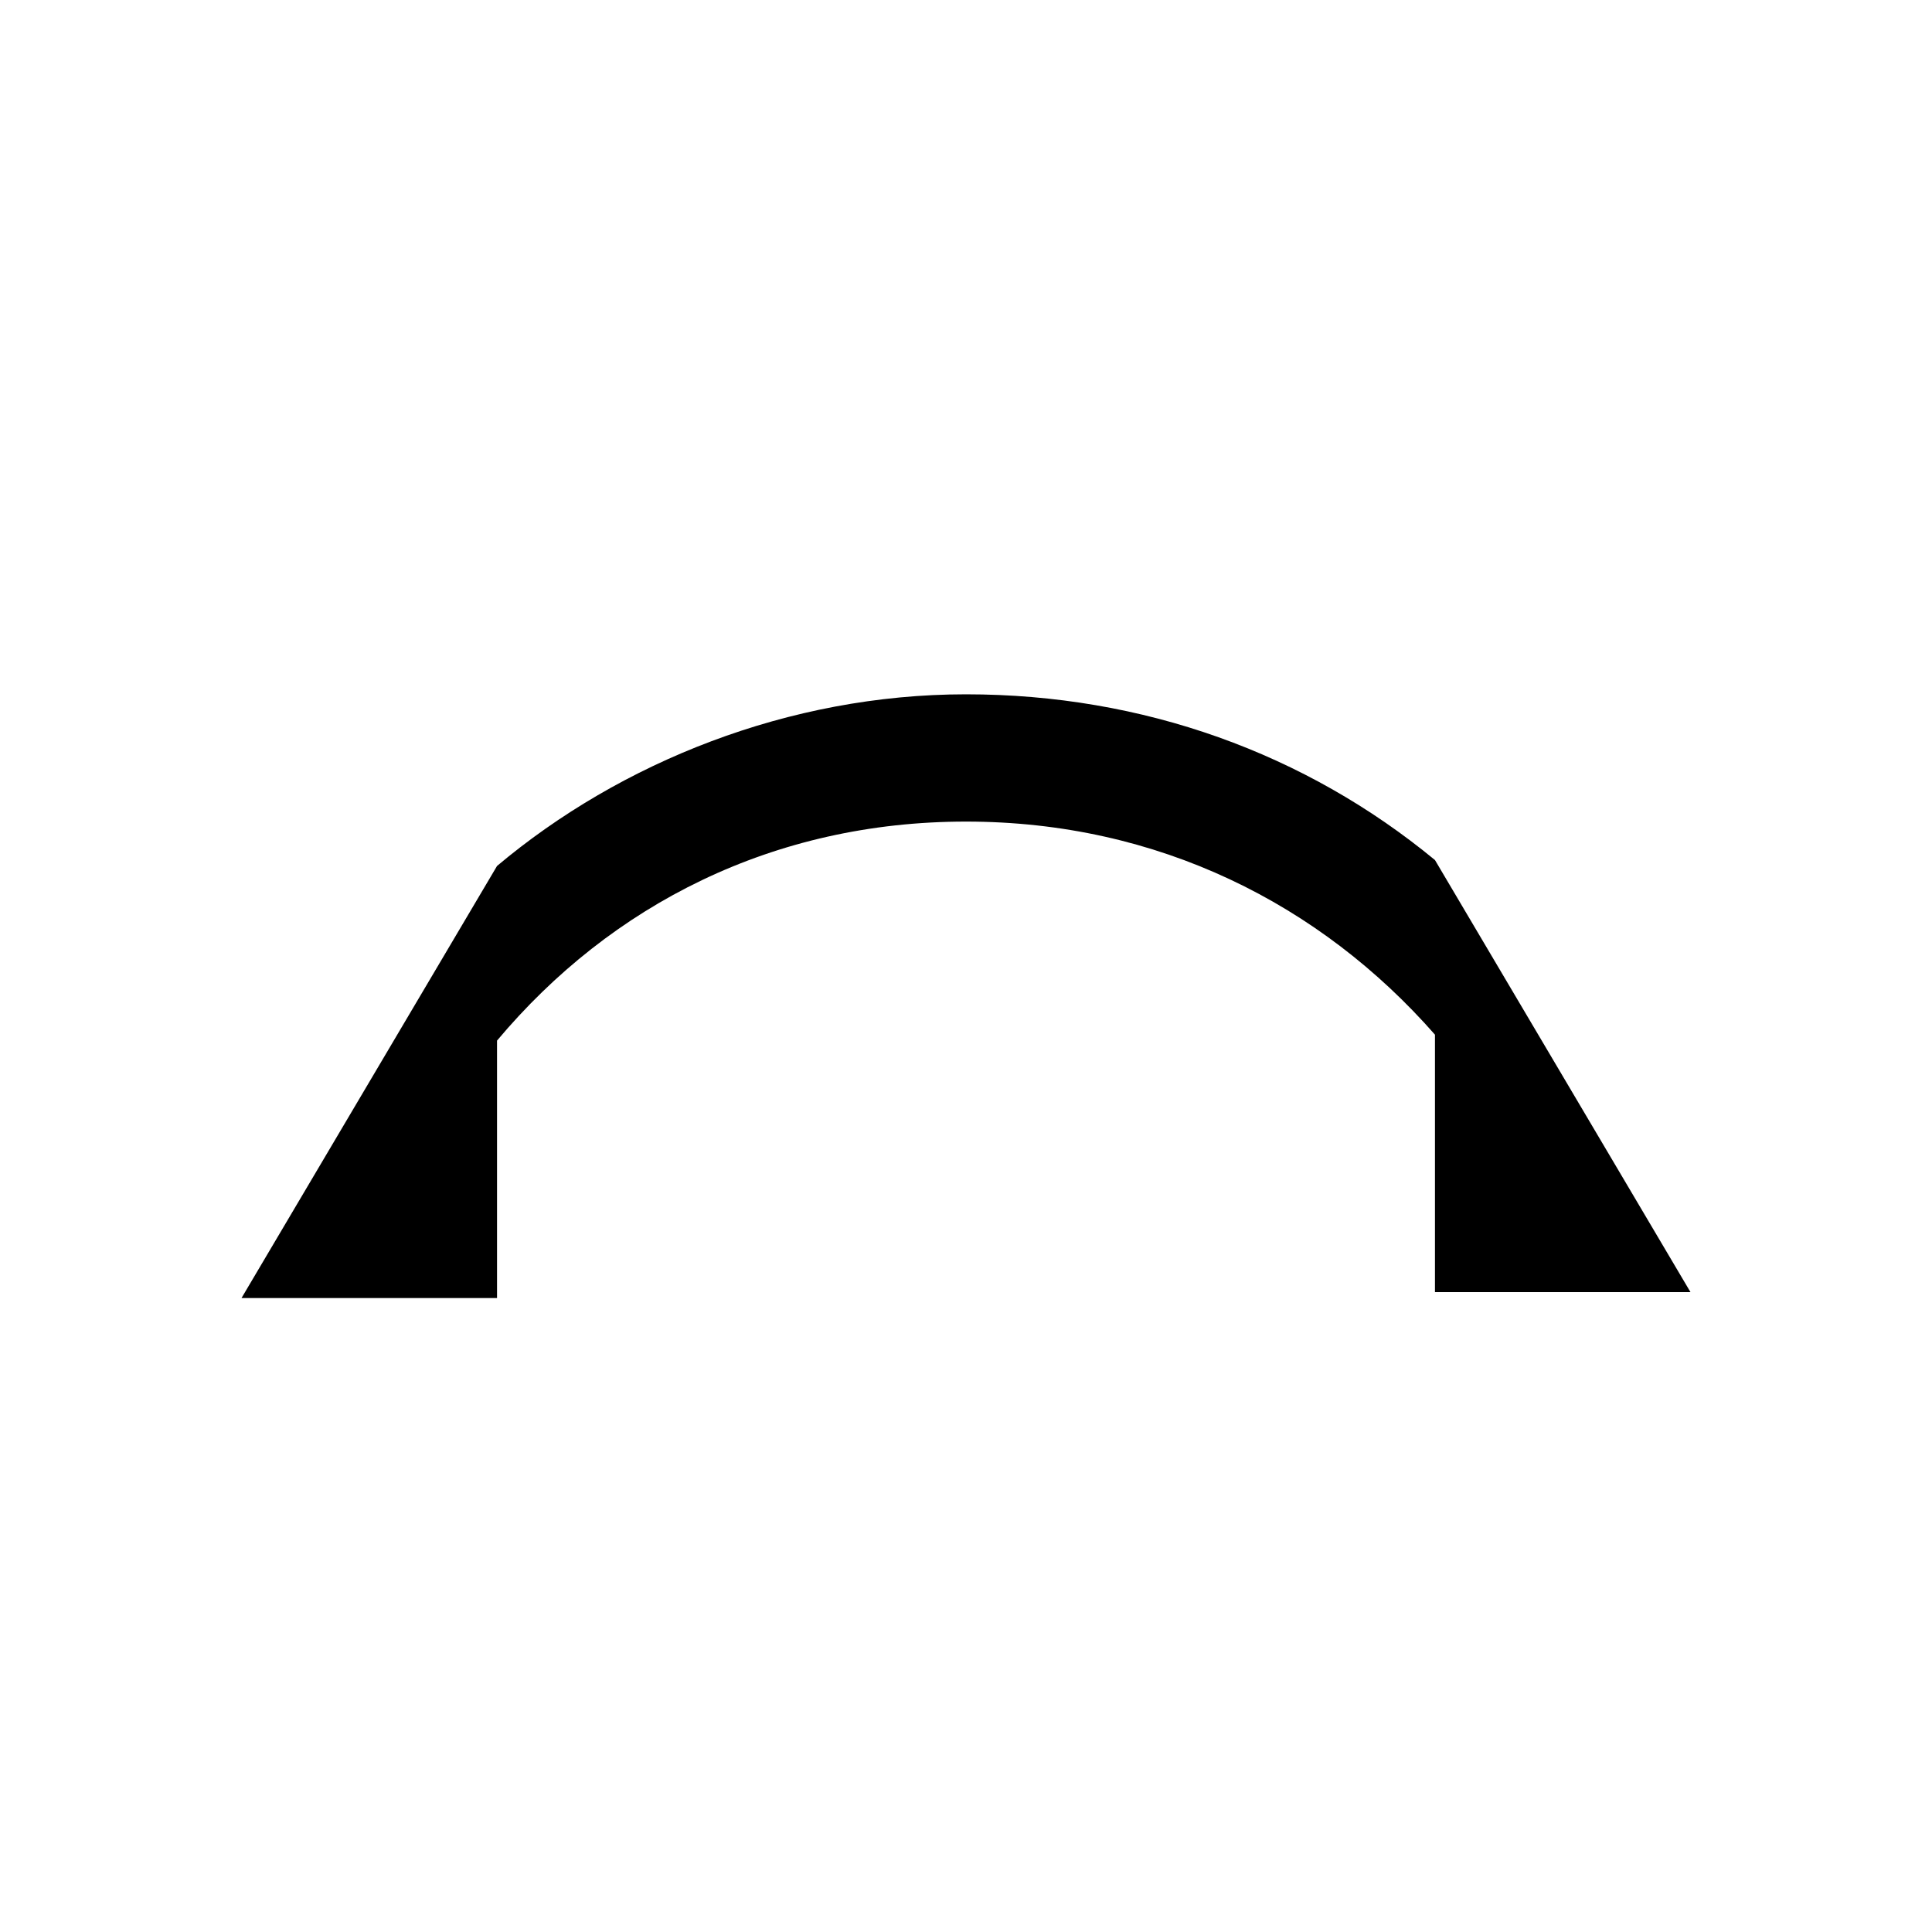 <?xml version="1.0" encoding="UTF-8"?>
<svg width="64px" height="64px" viewBox="0 0 64 64" version="1.1" xmlns="http://www.w3.org/2000/svg" xmlns:xlink="http://www.w3.org/1999/xlink">
    <!-- Generator: Sketch 52.6 (67491) - http://www.bohemiancoding.com/sketch -->
    <title>resource-underbridge</title>
    <desc>Created with Sketch.</desc>
    <g id="resource-underbridge" stroke="none" stroke-width="1" fill="none" fill-rule="evenodd">
        <g id="icon-resource-underbridge" transform="translate(8, 23)" fill="#000000">
            <path d="M24,4.216 C30.373,4.216 35.751,6.961 39.535,11.275 L39.535,19.804 L48,19.804 L39.535,5.49 C35.253,1.961 29.876,0 24,0 C18.124,0 12.548,2.255 8.465,5.686 L0,20 L8.465,20 L8.465,11.471 C12.249,6.961 17.627,4.216 24,4.216 Z" id="Path"></path>
        </g>
    </g>
</svg>